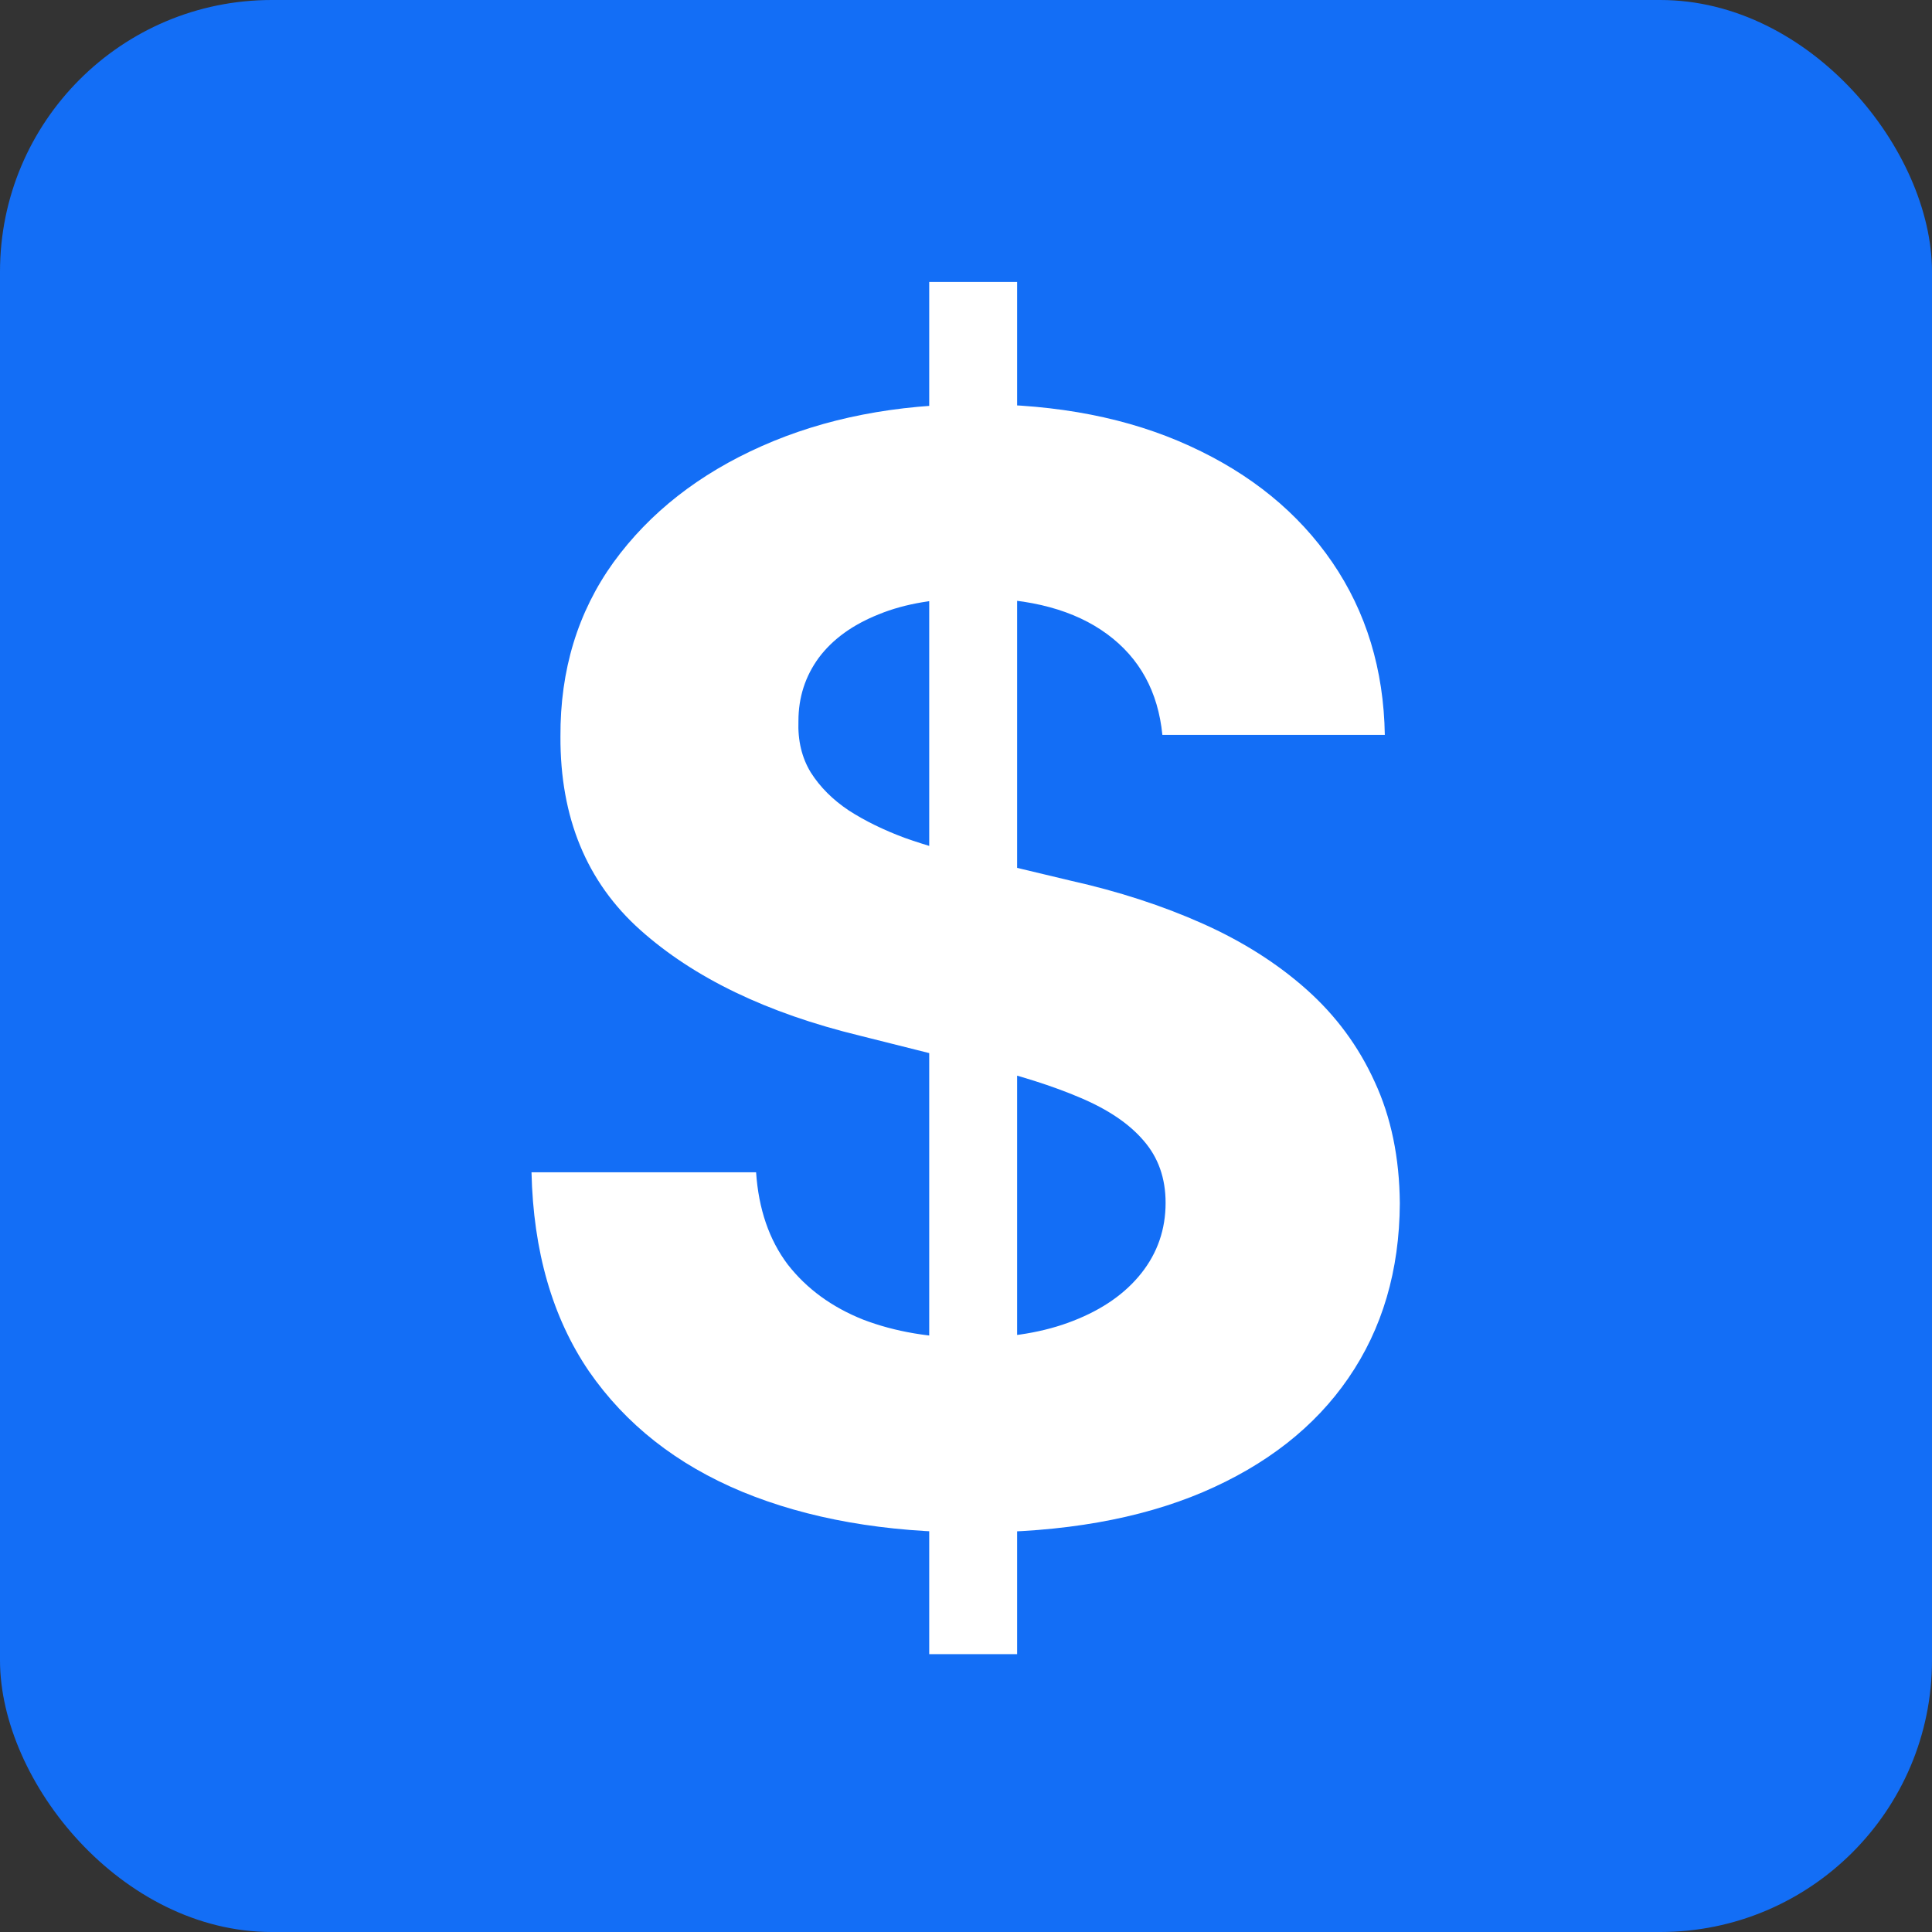 <svg width="256" height="256" viewBox="0 0 256 256" fill="none" xmlns="http://www.w3.org/2000/svg">
<rect x="0" y="0" width="256" height="256" fill="#333333" stroke="none"/>
<rect width="256" height="256" rx="36" fill="#136EF6"/>
<path d="M123.126 219.182V37.364H134.774V219.182H123.126ZM154.021 97.378C153.453 91.649 151.014 87.198 146.706 84.026C142.397 80.853 136.549 79.267 129.163 79.267C124.144 79.267 119.906 79.977 116.45 81.398C112.993 82.771 110.342 84.688 108.495 87.151C106.696 89.613 105.797 92.406 105.797 95.531C105.702 98.135 106.246 100.408 107.43 102.349C108.661 104.291 110.342 105.972 112.473 107.392C114.603 108.765 117.065 109.973 119.859 111.014C122.653 112.009 125.636 112.861 128.808 113.571L141.876 116.696C148.221 118.116 154.045 120.01 159.348 122.378C164.651 124.745 169.243 127.657 173.126 131.114C177.009 134.57 180.015 138.642 182.146 143.33C184.324 148.017 185.437 153.391 185.484 159.452C185.437 168.353 183.164 176.071 178.666 182.605C174.215 189.092 167.776 194.134 159.348 197.733C150.967 201.284 140.858 203.06 129.021 203.06C117.279 203.06 107.051 201.26 98.339 197.662C89.674 194.063 82.903 188.737 78.027 181.682C73.197 174.58 70.664 165.796 70.427 155.332H100.186C100.517 160.209 101.914 164.281 104.376 167.548C106.886 170.768 110.224 173.206 114.39 174.864C118.604 176.473 123.363 177.278 128.666 177.278C133.874 177.278 138.396 176.521 142.231 175.006C146.114 173.491 149.12 171.384 151.251 168.685C153.382 165.986 154.447 162.884 154.447 159.381C154.447 156.114 153.476 153.367 151.535 151.142C149.641 148.917 146.848 147.023 143.154 145.46C139.509 143.898 135.034 142.477 129.731 141.199L113.893 137.222C101.63 134.239 91.947 129.575 84.845 123.23C77.743 116.885 74.215 108.339 74.262 97.591C74.215 88.784 76.559 81.09 81.294 74.508C86.076 67.927 92.634 62.79 100.967 59.097C109.3 55.403 118.77 53.557 129.376 53.557C140.172 53.557 149.594 55.403 157.643 59.097C165.74 62.79 172.037 67.927 176.535 74.508C181.033 81.09 183.353 88.713 183.495 97.378H154.021Z" fill="white"/>
</svg>
